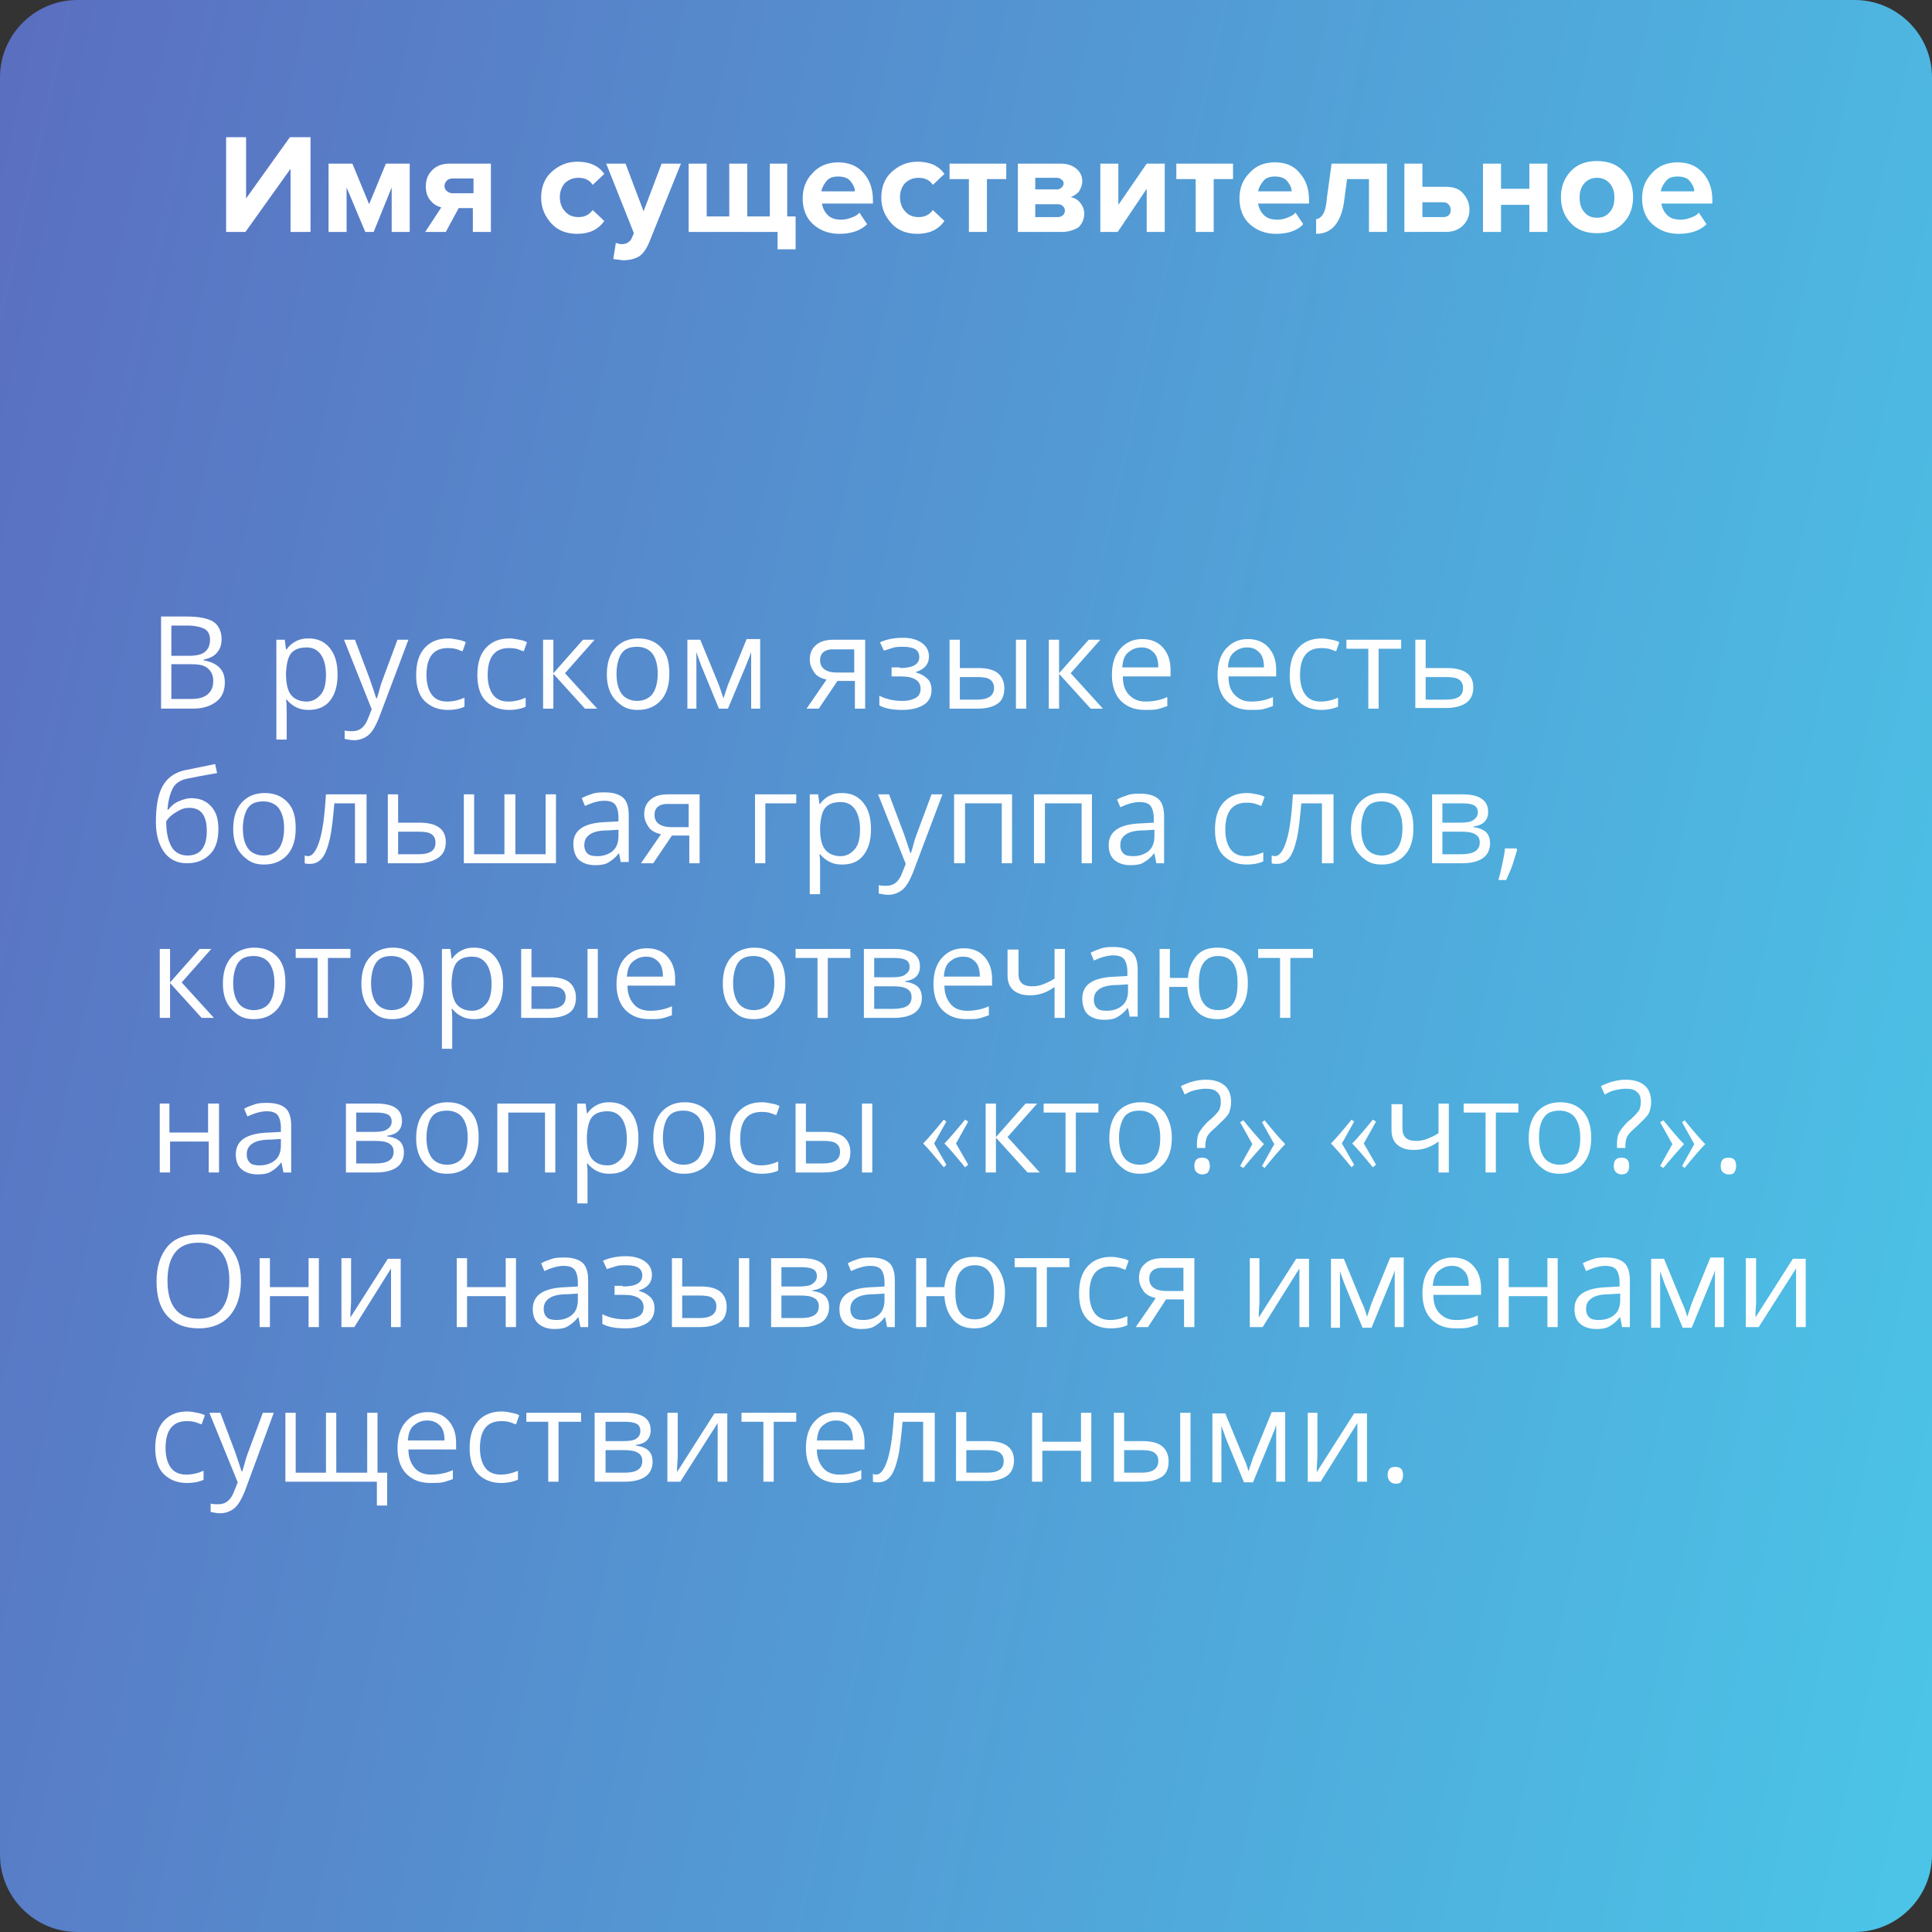 <?xml version="1.0" encoding="utf-8"?>
<!-- Generator: Adobe Illustrator 19.2.0, SVG Export Plug-In . SVG Version: 6.00 Build 0)  -->
<svg version="1.1" id="Слой_1" xmlns="http://www.w3.org/2000/svg" xmlns:xlink="http://www.w3.org/1999/xlink" x="0px" y="0px"
	 viewBox="0 0 299.9 299.9" style="enable-background:new 0 0 299.9 299.9;" xml:space="preserve">
<rect x="0" y="0" width="299.9" height="299.9" fill="#333333" stroke="none"/>
<style type="text/css">
	.st0{fill:url(#SVGID_1_);}
	.st1{enable-background:new    ;}
	.st2{fill:#FFFFFF;}
	.st3{fill:#FEFEFF;}
</style>
<title>ИмяСуществительное</title>
<linearGradient id="SVGID_1_" gradientUnits="userSpaceOnUse" x1="-24.551" y1="190.796" x2="317.249" y2="114.896" gradientTransform="matrix(1 0 0 -1 0 302)">
	<stop  offset="0" style="stop-color:#5B6EC0"/>
	<stop  offset="1" style="stop-color:#4BC4E7"/>
</linearGradient>
<path class="st0" d="M12,0h275.9c6.6,0,12,5.4,12,12v275.9c0,6.6-5.4,12-12,12H12c-6.6,0-12-5.4-12-12V12C0,5.4,5.4,0,12,0z"/>
<g class="st1">
	<path class="st2" d="M38.1,36h-3V21.3h3.1v9.5l6.8-9.5h3.2V36h-3.1v-9.8L38.1,36z"/>
	<path class="st2" d="M63.6,36h-2.8v-6.9L58,36h-1.3l-2.9-6.9V36h-2.8V25.4h3.7l2.6,6.3l2.6-6.3h3.7V36z"/>
	<path class="st2" d="M69.2,36H66l2.5-3.8c-0.7-0.2-1.2-0.5-1.7-1.1c-0.5-0.6-0.7-1.3-0.7-2.2c0-1,0.3-1.8,1-2.5
		c0.7-0.7,1.6-1,2.7-1h6.4V36h-2.8v-3.7h-2.2L69.2,36z M70.3,30h3.2v-2.3h-3.2c-0.4,0-0.7,0.1-0.9,0.3c-0.2,0.2-0.4,0.5-0.4,0.8
		c0,0.4,0.1,0.6,0.3,0.8C69.6,29.9,69.9,30,70.3,30z"/>
	<path class="st2" d="M89.6,36.3c-1.6,0-3-0.5-4-1.6s-1.6-2.4-1.6-4c0-1.6,0.5-3,1.6-4c1.1-1,2.4-1.6,4-1.6c1.9,0,3.3,0.6,4.2,1.9
		L92,28.7c-0.5-0.8-1.3-1.1-2.2-1.1c-0.9,0-1.5,0.3-2.1,0.8c-0.5,0.6-0.8,1.3-0.8,2.2s0.3,1.7,0.8,2.2c0.5,0.6,1.2,0.9,2.1,0.9
		c1,0,1.7-0.4,2.2-1.1l1.8,1.7C92.9,35.6,91.5,36.3,89.6,36.3z"/>
	<path class="st2" d="M95.2,40.2l0.4-2.5c0.3,0.1,0.6,0.2,0.9,0.2c0.7,0,1.2-0.3,1.5-0.8l0.4-0.9l-4.3-10.8h3l2.8,7.4l2.8-7.4h3
		l-5,12.4c-0.4,0.9-0.9,1.6-1.5,2c-0.7,0.4-1.5,0.6-2.5,0.6C96.1,40.3,95.6,40.3,95.2,40.2z"/>
	<path class="st2" d="M119.4,25.4h2.8v8.2h1.3v5.1h-2.8V36h-13.8V25.4h2.8v8.2h3.5v-8.2h2.8v8.2h3.5V25.4z"/>
	<path class="st2" d="M130.3,36.3c-1.6,0-3-0.5-4.1-1.5c-1.1-1-1.6-2.4-1.6-4c0-1.6,0.5-2.9,1.6-4c1-1.1,2.4-1.6,3.9-1.6
		c1.6,0,2.9,0.5,3.9,1.6c1,1.1,1.5,2.5,1.5,4.2v0.6h-7.9c0.1,0.7,0.4,1.3,0.9,1.8c0.5,0.5,1.2,0.7,2.1,0.7c0.5,0,1-0.1,1.5-0.3
		c0.6-0.2,1-0.4,1.3-0.8l1.2,1.8C133.6,35.8,132.1,36.3,130.3,36.3z M132.7,29.7c0-0.6-0.3-1.1-0.7-1.6c-0.4-0.5-1.1-0.7-1.9-0.7
		c-0.8,0-1.4,0.2-1.8,0.7s-0.7,1-0.8,1.6H132.7z"/>
	<path class="st2" d="M142.4,36.3c-1.6,0-3-0.5-4-1.6s-1.6-2.4-1.6-4c0-1.6,0.5-3,1.6-4c1.1-1,2.4-1.6,4-1.6c1.9,0,3.3,0.6,4.2,1.9
		l-1.8,1.7c-0.5-0.8-1.3-1.1-2.2-1.1c-0.9,0-1.5,0.3-2.1,0.8c-0.5,0.6-0.8,1.3-0.8,2.2s0.3,1.7,0.8,2.2c0.5,0.6,1.2,0.9,2.1,0.9
		c1,0,1.7-0.4,2.2-1.1l1.8,1.7C145.7,35.6,144.3,36.3,142.4,36.3z"/>
	<path class="st2" d="M153.2,36h-2.8v-8.2h-3v-2.4h8.8v2.4h-3V36z"/>
	<path class="st2" d="M164.9,36h-6.9V25.4h6.7c1,0,1.8,0.3,2.4,0.8s0.9,1.2,0.9,1.9c0,0.6-0.2,1.1-0.5,1.6c-0.3,0.4-0.8,0.7-1.3,0.9
		c0.6,0.1,1.1,0.4,1.5,0.9c0.4,0.5,0.6,1,0.6,1.7c0,0.8-0.3,1.5-0.9,2.1C166.7,35.7,165.9,36,164.9,36z M164.1,29.4
		c0.3,0,0.5-0.1,0.7-0.3c0.2-0.2,0.3-0.4,0.3-0.6c0-0.3-0.1-0.5-0.3-0.6c-0.2-0.2-0.4-0.3-0.7-0.3h-3.4v1.8H164.1z M164.2,33.7
		c0.3,0,0.6-0.1,0.8-0.3s0.3-0.4,0.3-0.7c0-0.3-0.1-0.5-0.3-0.7c-0.2-0.2-0.5-0.3-0.8-0.3h-3.5v2H164.2z"/>
	<path class="st2" d="M173.5,36h-2.7V25.4h2.8v6.4l4.4-6.4h2.8V36H178v-6.7L173.5,36z"/>
	<path class="st2" d="M188.4,36h-2.8v-8.2h-3v-2.4h8.8v2.4h-3V36z"/>
	<path class="st2" d="M198.1,36.3c-1.6,0-3-0.5-4.1-1.5c-1.1-1-1.6-2.4-1.6-4c0-1.6,0.5-2.9,1.6-4c1-1.1,2.3-1.6,3.9-1.6
		c1.6,0,2.9,0.5,3.8,1.6c1,1.1,1.5,2.5,1.5,4.2v0.6h-7.9c0.1,0.7,0.4,1.3,0.9,1.8c0.5,0.5,1.2,0.7,2.1,0.7c0.5,0,1-0.1,1.5-0.3
		c0.5-0.2,1-0.4,1.3-0.8l1.2,1.8C201.4,35.8,199.9,36.3,198.1,36.3z M200.5,29.7c0-0.6-0.3-1.1-0.7-1.6c-0.4-0.5-1.1-0.7-1.9-0.7
		c-0.8,0-1.4,0.2-1.8,0.7c-0.4,0.5-0.7,1-0.8,1.6H200.5z"/>
	<path class="st2" d="M204.3,36.3V34c0.4,0,0.8-0.3,1.1-0.8c0.3-0.5,0.5-1.4,0.6-2.7l0.7-5.1h8.6V36h-2.8v-8.2h-3.4l-0.4,3
		c-0.2,1.9-0.7,3.2-1.4,4.1C206.6,35.8,205.6,36.3,204.3,36.3z"/>
	<path class="st2" d="M218,25.4h2.8V29h3.6c1.2,0,2.1,0.3,2.7,1c0.6,0.7,1,1.5,1,2.5c0,1-0.3,1.8-1,2.5s-1.6,1-2.7,1H218V25.4z
		 M224,31.4h-3.2v2.3h3.2c0.4,0,0.7-0.1,0.9-0.3s0.3-0.5,0.3-0.8c0-0.3-0.1-0.6-0.3-0.8C224.7,31.5,224.4,31.4,224,31.4z"/>
	<path class="st2" d="M233,36h-2.8V25.4h2.8v3.9h4.4v-3.9h2.8V36h-2.8v-4.2H233V36z"/>
	<path class="st2" d="M252,34.6c-1,1.1-2.4,1.6-4.1,1.6c-1.7,0-3.1-0.5-4.1-1.6c-1-1.1-1.5-2.4-1.5-4s0.5-2.9,1.5-4
		c1-1.1,2.4-1.6,4.1-1.6c1.7,0,3.1,0.5,4.1,1.6c1,1.1,1.5,2.4,1.5,4S253,33.6,252,34.6z M245.9,32.9c0.5,0.6,1.1,0.9,2,0.9
		s1.5-0.3,2-0.9c0.5-0.6,0.7-1.3,0.7-2.2c0-0.9-0.2-1.6-0.7-2.2c-0.5-0.6-1.2-0.9-2-0.9s-1.5,0.3-2,0.9c-0.5,0.6-0.7,1.3-0.7,2.2
		C245.2,31.6,245.4,32.3,245.9,32.9z"/>
	<path class="st2" d="M260.6,36.3c-1.6,0-3-0.5-4.1-1.5c-1.1-1-1.6-2.4-1.6-4c0-1.6,0.5-2.9,1.6-4c1-1.1,2.4-1.6,3.9-1.6
		c1.6,0,2.9,0.5,3.9,1.6c1,1.1,1.5,2.5,1.5,4.2v0.6h-7.9c0.1,0.7,0.4,1.3,0.9,1.8c0.5,0.5,1.2,0.7,2.1,0.7c0.5,0,1-0.1,1.5-0.3
		c0.6-0.2,1-0.4,1.3-0.8l1.2,1.8C263.9,35.8,262.4,36.3,260.6,36.3z M263,29.7c0-0.6-0.3-1.1-0.7-1.6c-0.4-0.5-1.1-0.7-1.9-0.7
		c-0.8,0-1.4,0.2-1.8,0.7c-0.4,0.5-0.7,1-0.8,1.6H263z"/>
</g>
<g class="st1">
	<path class="st3" d="M25,95.7h4c1.9,0,3.3,0.3,4.1,0.8s1.3,1.5,1.3,2.7c0,0.8-0.2,1.5-0.7,2.1s-1.2,0.9-2.1,1.1v0.1
		c2.2,0.4,3.3,1.5,3.3,3.4c0,1.3-0.4,2.3-1.3,3s-2.1,1.1-3.6,1.1h-5V95.7z M26.6,101.8h2.7c1.2,0,2-0.2,2.5-0.6s0.8-1,0.8-1.9
		c0-0.8-0.3-1.4-0.9-1.7s-1.5-0.5-2.7-0.5h-2.4V101.8z M26.6,103.2v5.3h3c1.2,0,2-0.2,2.6-0.7s0.9-1.1,0.9-2.1c0-0.9-0.3-1.5-0.9-2
		s-1.5-0.6-2.7-0.6H26.6z"/>
	<path class="st3" d="M47.9,110.2c-0.7,0-1.3-0.1-1.9-0.4s-1.1-0.7-1.5-1.2h-0.1c0.1,0.6,0.1,1.2,0.1,1.8v4.4h-1.6V99.3h1.3l0.2,1.5
		h0.1c0.4-0.6,0.9-1,1.5-1.3s1.2-0.4,1.9-0.4c1.4,0,2.5,0.5,3.3,1.5s1.2,2.3,1.2,4.1c0,1.8-0.4,3.1-1.2,4.1S49.2,110.2,47.9,110.2z
		 M47.6,100.5c-1.1,0-1.9,0.3-2.4,0.9s-0.7,1.6-0.8,2.9v0.4c0,1.5,0.3,2.6,0.8,3.2s1.3,1,2.4,1c0.9,0,1.6-0.4,2.2-1.1
		s0.8-1.8,0.8-3.1c0-1.3-0.3-2.4-0.8-3.1S48.6,100.5,47.6,100.5z"/>
	<path class="st3" d="M53.4,99.3h1.7l2.3,6.1c0.5,1.4,0.8,2.4,1,3h0.1c0.1-0.3,0.3-0.9,0.5-1.7s1.2-3.3,2.7-7.4h1.7l-4.6,12.2
		c-0.5,1.2-1,2.1-1.6,2.6s-1.4,0.8-2.2,0.8c-0.5,0-1-0.1-1.5-0.2v-1.3c0.4,0.1,0.8,0.1,1.2,0.1c1.1,0,1.9-0.6,2.4-1.9l0.6-1.5
		L53.4,99.3z"/>
	<path class="st3" d="M69.5,110.2c-1.5,0-2.7-0.5-3.6-1.4s-1.3-2.3-1.3-4c0-1.8,0.4-3.2,1.3-4.2s2.1-1.5,3.7-1.5
		c0.5,0,1,0.1,1.5,0.2s0.9,0.2,1.2,0.4l-0.5,1.4c-0.4-0.1-0.7-0.3-1.2-0.4s-0.8-0.1-1.1-0.1c-2.2,0-3.3,1.4-3.3,4.2
		c0,1.3,0.3,2.3,0.8,3s1.3,1.1,2.4,1.1c0.9,0,1.8-0.2,2.7-0.6v1.4C71.5,110,70.6,110.2,69.5,110.2z"/>
	<path class="st3" d="M79,110.2c-1.5,0-2.7-0.5-3.6-1.4s-1.3-2.3-1.3-4c0-1.8,0.4-3.2,1.3-4.2s2.1-1.5,3.7-1.5c0.5,0,1,0.1,1.5,0.2
		s0.9,0.2,1.2,0.4l-0.5,1.4c-0.4-0.1-0.7-0.3-1.2-0.4s-0.8-0.1-1.1-0.1c-2.2,0-3.3,1.4-3.3,4.2c0,1.3,0.3,2.3,0.8,3s1.3,1.1,2.4,1.1
		c0.9,0,1.8-0.2,2.7-0.6v1.4C81,110,80.1,110.2,79,110.2z"/>
	<path class="st3" d="M90.5,99.3h1.8l-4.6,5.2l5,5.5h-1.9l-4.9-5.4v5.4h-1.6V99.3h1.6v5.2L90.5,99.3z"/>
	<path class="st3" d="M103.9,104.6c0,1.7-0.4,3.1-1.3,4.1s-2.1,1.5-3.6,1.5c-1,0-1.8-0.2-2.5-0.7s-1.3-1.1-1.7-1.9s-0.6-1.8-0.6-2.9
		c0-1.7,0.4-3.1,1.3-4.1s2.1-1.5,3.6-1.5c1.5,0,2.7,0.5,3.6,1.5S103.9,102.9,103.9,104.6z M95.7,104.6c0,1.4,0.3,2.4,0.8,3.1
		s1.4,1.1,2.4,1.1s1.9-0.4,2.4-1.1s0.8-1.8,0.8-3.1c0-1.4-0.3-2.4-0.8-3.1s-1.4-1.1-2.4-1.1c-1.1,0-1.9,0.3-2.4,1
		S95.7,103.3,95.7,104.6z"/>
	<path class="st3" d="M112.3,108.4l0.3-0.9l0.4-1.2l2.9-7.1h2.1V110h-1.4v-8.8l-0.2,0.6l-0.6,1.5L113,110h-1.4l-2.8-6.8
		c-0.3-0.9-0.6-1.6-0.7-2v8.8h-1.4V99.3h2l2.8,6.8C111.8,106.8,112,107.6,112.3,108.4z"/>
	<path class="st3" d="M127.1,110h-1.9l3.1-4.5c-0.8-0.2-1.5-0.5-1.9-1.1s-0.7-1.2-0.7-2c0-1,0.3-1.7,1-2.3s1.6-0.8,2.8-0.8h4.8V110
		h-1.6v-4.3h-2.7L127.1,110z M127.3,102.5c0,1.2,0.9,1.9,2.7,1.9h2.6v-3.6h-2.9C128.1,100.7,127.3,101.3,127.3,102.5z"/>
	<path class="st3" d="M139.7,103.7c2,0,3-0.6,3-1.7c0-1.1-0.8-1.6-2.5-1.6c-0.5,0-1,0-1.4,0.1s-0.9,0.3-1.6,0.5l-0.6-1.3
		c1.1-0.5,2.3-0.7,3.6-0.7c1.2,0,2.2,0.3,2.9,0.8s1.1,1.2,1.1,2.1c0,1.2-0.7,2-2,2.4v0.1c0.8,0.2,1.4,0.6,1.8,1s0.6,1,0.6,1.7
		c0,1-0.4,1.8-1.2,2.3s-1.9,0.8-3.3,0.8c-1.5,0-2.7-0.2-3.6-0.7V108c1.2,0.6,2.4,0.8,3.6,0.8c0.9,0,1.6-0.2,2.1-0.5s0.7-0.8,0.7-1.4
		c0-1.2-1-1.9-3-1.9h-1.5v-1.4H139.7z"/>
	<path class="st3" d="M149,103.7h2.9c1.4,0,2.4,0.3,3,0.8s1,1.3,1,2.3c0,1.1-0.3,1.9-1,2.4s-1.7,0.8-3.1,0.8h-4.4V99.3h1.6V103.7z
		 M149,105.1v3.5h2.7c1.7,0,2.6-0.6,2.6-1.8c0-0.6-0.2-1-0.6-1.3s-1.1-0.4-2-0.4H149z M159.3,110h-1.6V99.3h1.6V110z"/>
	<path class="st3" d="M169,99.3h1.8l-4.6,5.2l5,5.5h-1.9l-4.9-5.4v5.4h-1.6V99.3h1.6v5.2L169,99.3z"/>
	<path class="st3" d="M177.7,110.2c-1.6,0-2.8-0.5-3.7-1.4s-1.4-2.3-1.4-4c0-1.7,0.4-3.1,1.3-4.1s2-1.5,3.4-1.5
		c1.3,0,2.4,0.4,3.2,1.3s1.2,2,1.2,3.5v1h-7.4c0,1.3,0.3,2.2,1,2.9s1.5,1,2.5,1c1.2,0,2.3-0.2,3.4-0.7v1.4c-0.6,0.2-1.1,0.4-1.6,0.5
		S178.4,110.2,177.7,110.2z M177.2,100.5c-0.9,0-1.5,0.3-2.1,0.8s-0.8,1.3-0.9,2.3h5.6c0-1-0.2-1.8-0.7-2.3S178.1,100.5,177.2,100.5
		z"/>
	<path class="st3" d="M194.1,110.2c-1.6,0-2.8-0.5-3.7-1.4s-1.4-2.3-1.4-4c0-1.7,0.4-3.1,1.3-4.1s2-1.5,3.4-1.5
		c1.3,0,2.4,0.4,3.2,1.3s1.2,2,1.2,3.5v1h-7.4c0,1.3,0.3,2.2,1,2.9s1.5,1,2.5,1c1.2,0,2.3-0.2,3.4-0.7v1.4c-0.6,0.2-1.1,0.4-1.6,0.5
		S194.8,110.2,194.1,110.2z M193.6,100.5c-0.9,0-1.5,0.3-2.1,0.8s-0.8,1.3-0.9,2.3h5.6c0-1-0.2-1.8-0.7-2.3S194.5,100.5,193.6,100.5
		z"/>
	<path class="st3" d="M205.1,110.2c-1.5,0-2.7-0.5-3.6-1.4s-1.3-2.3-1.3-4c0-1.8,0.4-3.2,1.3-4.2s2.1-1.5,3.7-1.5
		c0.5,0,1,0.1,1.5,0.2s0.9,0.2,1.2,0.4l-0.5,1.4c-0.4-0.1-0.7-0.3-1.2-0.4s-0.8-0.1-1.1-0.1c-2.2,0-3.3,1.4-3.3,4.2
		c0,1.3,0.3,2.3,0.8,3s1.3,1.1,2.4,1.1c0.9,0,1.8-0.2,2.7-0.6v1.4C207,110,206.1,110.2,205.1,110.2z"/>
	<path class="st3" d="M217.5,100.7H214v9.3h-1.6v-9.3H209v-1.4h8.5V100.7z"/>
	<path class="st3" d="M221.3,103.7h3.3c2.7,0,4.1,1,4.1,3c0,1.1-0.4,1.9-1.1,2.4s-1.8,0.8-3.1,0.8h-4.8V99.3h1.6V103.7z
		 M221.3,105.1v3.5h3.1c0.9,0,1.5-0.1,2-0.4s0.7-0.8,0.7-1.4c0-0.6-0.2-1-0.6-1.3s-1.1-0.4-2.1-0.4H221.3z"/>
</g>
<g class="st1">
	<path class="st3" d="M24.2,127.6c0-2.3,0.3-4.2,1-5.5s1.8-2.1,3.3-2.5c1.9-0.4,3.5-0.7,4.9-1l0.3,1.4c-2.3,0.4-3.9,0.7-4.8,0.9
		c-0.9,0.2-1.7,0.7-2.1,1.5s-0.7,1.9-0.8,3.3h0.1c0.4-0.5,0.9-1,1.6-1.3s1.3-0.5,2-0.5c1.3,0,2.3,0.4,3.1,1.3s1.1,2,1.1,3.5
		c0,1.7-0.4,3-1.3,3.9s-2,1.4-3.6,1.4c-1.5,0-2.7-0.6-3.5-1.7S24.2,129.7,24.2,127.6z M29.1,132.8c2,0,3-1.3,3-3.8
		c0-2.4-0.9-3.6-2.7-3.6c-0.5,0-1,0.1-1.4,0.3s-0.9,0.5-1.3,0.8s-0.7,0.7-0.9,1c0,1.7,0.3,3,0.8,3.9S28,132.8,29.1,132.8z"/>
	<path class="st3" d="M45.9,128.6c0,1.7-0.4,3.1-1.3,4.1s-2.1,1.5-3.6,1.5c-1,0-1.8-0.2-2.5-0.7s-1.3-1.1-1.7-1.9s-0.6-1.8-0.6-2.9
		c0-1.7,0.4-3.1,1.3-4.1s2.1-1.5,3.6-1.5c1.5,0,2.7,0.5,3.6,1.5S45.9,126.9,45.9,128.6z M37.7,128.6c0,1.4,0.3,2.4,0.8,3.1
		s1.4,1.1,2.4,1.1s1.9-0.4,2.4-1.1s0.8-1.8,0.8-3.1c0-1.4-0.3-2.4-0.8-3.1s-1.4-1.1-2.4-1.1c-1.1,0-1.9,0.3-2.4,1
		S37.7,127.3,37.7,128.6z"/>
	<path class="st3" d="M56.7,134h-1.6v-9.3h-3.2c-0.2,2.3-0.4,4.2-0.7,5.5s-0.7,2.4-1.2,3s-1.1,0.9-1.9,0.9c-0.4,0-0.6,0-0.8-0.1
		v-1.2c0.1,0,0.3,0.1,0.5,0.1c0.7,0,1.3-0.8,1.8-2.4s0.8-4,1-7.2h6.3V134z"/>
	<path class="st3" d="M61.8,127.7h3.3c2.7,0,4.1,1,4.1,3c0,1.1-0.4,1.9-1.1,2.4S66.3,134,65,134h-4.8v-10.7h1.6V127.7z M61.8,129.1
		v3.5h3.1c0.9,0,1.5-0.1,2-0.4s0.7-0.8,0.7-1.4c0-0.6-0.2-1-0.6-1.3s-1.1-0.4-2.1-0.4H61.8z"/>
	<path class="st3" d="M80,132.6h4.7v-9.3h1.6V134H72v-10.7h1.6v9.3h4.7v-9.3H80V132.6z"/>
	<path class="st3" d="M96.4,134l-0.3-1.5H96c-0.5,0.7-1.1,1.1-1.6,1.4s-1.2,0.4-2,0.4c-1.1,0-1.9-0.3-2.5-0.8S89,132,89,131
		c0-2.2,1.7-3.3,5.2-3.4l1.8-0.1v-0.7c0-0.8-0.2-1.5-0.5-1.9s-0.9-0.6-1.7-0.6c-0.9,0-1.9,0.3-3,0.8l-0.5-1.2
		c0.5-0.3,1.1-0.5,1.7-0.7s1.3-0.2,1.9-0.2c1.3,0,2.2,0.3,2.8,0.8s0.9,1.5,0.9,2.7v7.3H96.4z M92.7,132.9c1,0,1.8-0.3,2.4-0.8
		s0.9-1.3,0.9-2.3v-1l-1.6,0.1c-1.3,0-2.2,0.2-2.8,0.6s-0.9,0.9-0.9,1.7c0,0.6,0.2,1,0.5,1.3S92.1,132.9,92.7,132.9z"/>
	<path class="st3" d="M101.4,134h-1.9l3.1-4.5c-0.8-0.2-1.5-0.5-1.9-1.1s-0.7-1.2-0.7-2c0-1,0.3-1.7,1-2.3s1.6-0.8,2.8-0.8h4.8V134
		h-1.6v-4.3h-2.7L101.4,134z M101.6,126.5c0,1.2,0.9,1.9,2.7,1.9h2.6v-3.6H104C102.4,124.7,101.6,125.3,101.6,126.5z"/>
	<path class="st3" d="M123.6,124.7h-4.8v9.3h-1.6v-10.7h6.4V124.7z"/>
	<path class="st3" d="M130.7,134.2c-0.7,0-1.3-0.1-1.9-0.4s-1.1-0.7-1.5-1.2h-0.1c0.1,0.6,0.1,1.2,0.1,1.8v4.4h-1.6v-15.5h1.3
		l0.2,1.5h0.1c0.4-0.6,0.9-1,1.5-1.3s1.2-0.4,1.9-0.4c1.4,0,2.5,0.5,3.3,1.5s1.2,2.3,1.2,4.1c0,1.8-0.4,3.1-1.2,4.1
		S132.1,134.2,130.7,134.2z M130.5,124.5c-1.1,0-1.9,0.3-2.4,0.9s-0.7,1.6-0.8,2.9v0.4c0,1.5,0.3,2.6,0.8,3.2s1.3,1,2.4,1
		c0.9,0,1.6-0.4,2.2-1.1s0.8-1.8,0.8-3.1c0-1.3-0.3-2.4-0.8-3.1S131.5,124.5,130.5,124.5z"/>
	<path class="st3" d="M136.3,123.3h1.7l2.3,6.1c0.5,1.4,0.8,2.4,1,3h0.1c0.1-0.3,0.3-0.9,0.5-1.7s1.2-3.3,2.7-7.4h1.7l-4.6,12.2
		c-0.5,1.2-1,2.1-1.6,2.6s-1.4,0.8-2.2,0.8c-0.5,0-1-0.1-1.5-0.2v-1.3c0.4,0.1,0.8,0.1,1.2,0.1c1.1,0,1.9-0.6,2.4-1.9l0.6-1.5
		L136.3,123.3z"/>
	<path class="st3" d="M149.7,134h-1.6v-10.7h9V134h-1.6v-9.3h-5.7V134z"/>
	<path class="st3" d="M162.1,134h-1.6v-10.7h9V134h-1.6v-9.3h-5.7V134z"/>
	<path class="st3" d="M179.5,134l-0.3-1.5h-0.1c-0.5,0.7-1.1,1.1-1.6,1.4s-1.2,0.4-2,0.4c-1.1,0-1.9-0.3-2.5-0.8s-0.9-1.3-0.9-2.3
		c0-2.2,1.7-3.3,5.2-3.4l1.8-0.1v-0.7c0-0.8-0.2-1.5-0.5-1.9s-0.9-0.6-1.7-0.6c-0.9,0-1.9,0.3-3,0.8l-0.5-1.2
		c0.5-0.3,1.1-0.5,1.7-0.7s1.3-0.2,1.9-0.2c1.3,0,2.2,0.3,2.8,0.8s0.9,1.5,0.9,2.7v7.3H179.5z M175.9,132.9c1,0,1.8-0.3,2.4-0.8
		s0.9-1.3,0.9-2.3v-1l-1.6,0.1c-1.3,0-2.2,0.2-2.8,0.6s-0.9,0.9-0.9,1.7c0,0.6,0.2,1,0.5,1.3S175.2,132.9,175.9,132.9z"/>
	<path class="st3" d="M193.5,134.2c-1.5,0-2.7-0.5-3.6-1.4s-1.3-2.3-1.3-4c0-1.8,0.4-3.2,1.3-4.2s2.1-1.5,3.7-1.5
		c0.5,0,1,0.1,1.5,0.2s0.9,0.2,1.2,0.4l-0.5,1.4c-0.4-0.1-0.7-0.3-1.2-0.4s-0.8-0.1-1.1-0.1c-2.2,0-3.3,1.4-3.3,4.2
		c0,1.3,0.3,2.3,0.8,3s1.3,1.1,2.4,1.1c0.9,0,1.8-0.2,2.7-0.6v1.4C195.5,134,194.6,134.2,193.5,134.2z"/>
	<path class="st3" d="M206.8,134h-1.6v-9.3h-3.2c-0.2,2.3-0.4,4.2-0.7,5.5s-0.7,2.4-1.2,3s-1.1,0.9-1.9,0.9c-0.4,0-0.6,0-0.8-0.1
		v-1.2c0.1,0,0.3,0.1,0.5,0.1c0.7,0,1.3-0.8,1.8-2.4s0.8-4,1-7.2h6.3V134z"/>
	<path class="st3" d="M219.4,128.6c0,1.7-0.4,3.1-1.3,4.1s-2.1,1.5-3.6,1.5c-1,0-1.8-0.2-2.5-0.7s-1.3-1.1-1.7-1.9s-0.6-1.8-0.6-2.9
		c0-1.7,0.4-3.1,1.3-4.1s2.1-1.5,3.6-1.5c1.5,0,2.7,0.5,3.6,1.5S219.4,126.9,219.4,128.6z M211.3,128.6c0,1.4,0.3,2.4,0.8,3.1
		s1.4,1.1,2.4,1.1s1.9-0.4,2.4-1.1s0.8-1.8,0.8-3.1c0-1.4-0.3-2.4-0.8-3.1s-1.4-1.1-2.4-1.1c-1.1,0-1.9,0.3-2.4,1
		S211.3,127.3,211.3,128.6z"/>
	<path class="st3" d="M231,126c0,0.7-0.2,1.2-0.6,1.6s-1,0.6-1.7,0.7v0.1c0.9,0.1,1.6,0.4,2,0.8s0.6,1,0.6,1.7c0,1-0.4,1.8-1.1,2.3
		s-1.8,0.8-3.2,0.8h-4.7v-10.7h4.7C229.6,123.3,231,124.2,231,126z M229.4,126.1c0-0.5-0.2-0.9-0.6-1.1s-1-0.3-1.8-0.3h-3.1v3h2.7
		c1,0,1.7-0.1,2.1-0.4S229.4,126.7,229.4,126.1z M229.7,130.8c0-0.6-0.2-1-0.7-1.3s-1.2-0.4-2.2-0.4h-2.9v3.5h3
		C228.7,132.6,229.7,132,229.7,130.8z"/>
	<path class="st3" d="M235.4,131.7l0.1,0.2c-0.2,0.7-0.4,1.4-0.7,2.3s-0.7,1.7-1,2.4h-1.2c0.2-0.7,0.4-1.5,0.6-2.5s0.4-1.8,0.4-2.4
		H235.4z"/>
</g>
<g class="st1">
	<path class="st3" d="M31,147.3h1.8l-4.6,5.2l5,5.5h-1.9l-4.9-5.4v5.4h-1.6v-10.7h1.6v5.2L31,147.3z"/>
	<path class="st3" d="M44.3,152.6c0,1.7-0.4,3.1-1.3,4.1s-2.1,1.5-3.6,1.5c-1,0-1.8-0.2-2.5-0.7s-1.3-1.1-1.7-1.9s-0.6-1.8-0.6-2.9
		c0-1.7,0.4-3.1,1.3-4.1s2.1-1.5,3.6-1.5c1.5,0,2.7,0.5,3.6,1.5S44.3,150.9,44.3,152.6z M36.2,152.6c0,1.4,0.3,2.4,0.8,3.1
		s1.4,1.1,2.4,1.1s1.9-0.4,2.4-1.1s0.8-1.8,0.8-3.1c0-1.4-0.3-2.4-0.8-3.1s-1.4-1.1-2.4-1.1c-1.1,0-1.9,0.3-2.4,1
		S36.2,151.3,36.2,152.6z"/>
	<path class="st3" d="M54.4,148.7h-3.5v9.3h-1.6v-9.3h-3.4v-1.4h8.5V148.7z"/>
	<path class="st3" d="M65.8,152.6c0,1.7-0.4,3.1-1.3,4.1s-2.1,1.5-3.6,1.5c-1,0-1.8-0.2-2.5-0.7s-1.3-1.1-1.7-1.9s-0.6-1.8-0.6-2.9
		c0-1.7,0.4-3.1,1.3-4.1s2.1-1.5,3.6-1.5c1.5,0,2.7,0.5,3.6,1.5S65.8,150.9,65.8,152.6z M57.6,152.6c0,1.4,0.3,2.4,0.8,3.1
		s1.4,1.1,2.4,1.1s1.9-0.4,2.4-1.1s0.8-1.8,0.8-3.1c0-1.4-0.3-2.4-0.8-3.1s-1.4-1.1-2.4-1.1c-1.1,0-1.9,0.3-2.4,1
		S57.6,151.3,57.6,152.6z"/>
	<path class="st3" d="M73.6,158.2c-0.7,0-1.3-0.1-1.9-0.4s-1.1-0.7-1.5-1.2h-0.1c0.1,0.6,0.1,1.2,0.1,1.8v4.4h-1.6v-15.5h1.3
		l0.2,1.5h0.1c0.4-0.6,0.9-1,1.5-1.3s1.2-0.4,1.9-0.4c1.4,0,2.5,0.5,3.3,1.5s1.2,2.3,1.2,4.1c0,1.8-0.4,3.1-1.2,4.1
		S75,158.2,73.6,158.2z M73.3,148.5c-1.1,0-1.9,0.3-2.4,0.9s-0.7,1.6-0.8,2.9v0.4c0,1.5,0.3,2.6,0.8,3.2s1.3,1,2.4,1
		c0.9,0,1.6-0.4,2.2-1.1s0.8-1.8,0.8-3.1c0-1.3-0.3-2.4-0.8-3.1S74.3,148.5,73.3,148.5z"/>
	<path class="st3" d="M82.5,151.7h2.9c1.4,0,2.4,0.3,3,0.8s1,1.3,1,2.3c0,1.1-0.3,1.9-1,2.4s-1.7,0.8-3.1,0.8h-4.4v-10.7h1.6V151.7z
		 M82.5,153.1v3.5h2.7c1.7,0,2.6-0.6,2.6-1.8c0-0.6-0.2-1-0.6-1.3s-1.1-0.4-2-0.4H82.5z M92.8,158h-1.6v-10.7h1.6V158z"/>
	<path class="st3" d="M100.8,158.2c-1.6,0-2.8-0.5-3.7-1.4s-1.4-2.3-1.4-4c0-1.7,0.4-3.1,1.3-4.1s2-1.5,3.4-1.5
		c1.3,0,2.4,0.4,3.2,1.3s1.2,2,1.2,3.5v1h-7.4c0,1.3,0.4,2.2,1,2.9s1.5,1,2.5,1c1.2,0,2.3-0.2,3.4-0.7v1.4c-0.6,0.2-1.1,0.4-1.6,0.5
		S101.5,158.2,100.8,158.2z M100.3,148.5c-0.9,0-1.5,0.3-2.1,0.8s-0.8,1.3-0.9,2.3h5.6c0-1-0.2-1.8-0.7-2.3S101.2,148.5,100.3,148.5
		z"/>
	<path class="st3" d="M121.9,152.6c0,1.7-0.4,3.1-1.3,4.1s-2.1,1.5-3.6,1.5c-1,0-1.8-0.2-2.5-0.7s-1.3-1.1-1.7-1.9s-0.6-1.8-0.6-2.9
		c0-1.7,0.4-3.1,1.3-4.1s2.1-1.5,3.6-1.5c1.5,0,2.7,0.5,3.6,1.5S121.9,150.9,121.9,152.6z M113.8,152.6c0,1.4,0.3,2.4,0.8,3.1
		s1.4,1.1,2.4,1.1s1.9-0.4,2.4-1.1s0.8-1.8,0.8-3.1c0-1.4-0.3-2.4-0.8-3.1s-1.4-1.1-2.4-1.1c-1.1,0-1.9,0.3-2.4,1
		S113.8,151.3,113.8,152.6z"/>
	<path class="st3" d="M132,148.7h-3.5v9.3h-1.6v-9.3h-3.4v-1.4h8.5V148.7z"/>
	<path class="st3" d="M142.8,150c0,0.7-0.2,1.2-0.6,1.6s-1,0.6-1.7,0.7v0.1c0.9,0.1,1.6,0.4,2,0.8s0.6,1,0.6,1.7
		c0,1-0.4,1.8-1.1,2.3s-1.8,0.8-3.2,0.8h-4.7v-10.7h4.7C141.4,147.3,142.8,148.2,142.8,150z M141.2,150.1c0-0.5-0.2-0.9-0.6-1.1
		s-1-0.3-1.8-0.3h-3.1v3h2.7c1,0,1.7-0.1,2.1-0.4S141.2,150.7,141.2,150.1z M141.5,154.8c0-0.6-0.2-1-0.7-1.3s-1.2-0.4-2.2-0.4h-2.9
		v3.5h3C140.6,156.6,141.5,156,141.5,154.8z"/>
	<path class="st3" d="M150,158.2c-1.6,0-2.8-0.5-3.7-1.4s-1.4-2.3-1.4-4c0-1.7,0.4-3.1,1.3-4.1s2-1.5,3.4-1.5c1.3,0,2.4,0.4,3.2,1.3
		s1.2,2,1.2,3.5v1h-7.4c0,1.3,0.4,2.2,1,2.9s1.5,1,2.5,1c1.2,0,2.3-0.2,3.4-0.7v1.4c-0.6,0.2-1.1,0.4-1.6,0.5S150.7,158.2,150,158.2
		z M149.5,148.5c-0.9,0-1.5,0.3-2.1,0.8s-0.8,1.3-0.9,2.3h5.6c0-1-0.2-1.8-0.7-2.3S150.4,148.5,149.5,148.5z"/>
	<path class="st3" d="M158.1,147.3v3.9c0,1.3,0.7,1.9,2.1,1.9c0.6,0,1.2-0.1,1.7-0.3s1.2-0.5,1.8-0.9v-4.6h1.6V158h-1.6v-4.8
		c-0.7,0.5-1.3,0.8-1.9,1s-1.2,0.3-2,0.3c-1.1,0-1.9-0.3-2.5-0.8s-0.9-1.3-0.9-2.3v-4H158.1z"/>
	<path class="st3" d="M175.4,158l-0.3-1.5H175c-0.5,0.7-1.1,1.1-1.6,1.4s-1.2,0.4-2,0.4c-1.1,0-1.9-0.3-2.5-0.8S168,156,168,155
		c0-2.2,1.7-3.3,5.2-3.4l1.8-0.1v-0.7c0-0.8-0.2-1.5-0.5-1.9s-0.9-0.6-1.7-0.6c-0.9,0-1.9,0.3-3,0.8l-0.5-1.2
		c0.5-0.3,1.1-0.5,1.7-0.7s1.3-0.2,1.9-0.2c1.3,0,2.2,0.3,2.8,0.8s0.9,1.5,0.9,2.7v7.3H175.4z M171.8,156.9c1,0,1.8-0.3,2.4-0.8
		s0.9-1.3,0.9-2.3v-1l-1.6,0.1c-1.3,0-2.2,0.2-2.8,0.6s-0.9,0.9-0.9,1.7c0,0.6,0.2,1,0.5,1.3S171.1,156.9,171.8,156.9z"/>
	<path class="st3" d="M193.7,152.6c0,1.8-0.4,3.1-1.3,4.1s-2,1.5-3.4,1.5c-1.4,0-2.5-0.4-3.3-1.3s-1.3-2.1-1.4-3.7h-2.8v4.8H180
		v-10.7h1.6v4.5h2.8c0.1-1.5,0.6-2.6,1.4-3.5s1.9-1.2,3.3-1.2c1.4,0,2.6,0.5,3.4,1.5S193.7,150.9,193.7,152.6z M186.1,152.6
		c0,1.4,0.2,2.4,0.7,3.1s1.2,1.1,2.3,1.1c1,0,1.8-0.3,2.3-1s0.7-1.7,0.7-3.2c0-1.4-0.2-2.4-0.7-3.1s-1.2-1.1-2.3-1.1
		s-1.8,0.4-2.3,1.1S186.1,151.3,186.1,152.6z"/>
	<path class="st3" d="M203.8,148.7h-3.5v9.3h-1.6v-9.3h-3.4v-1.4h8.5V148.7z"/>
</g>
<g class="st1">
	<path class="st3" d="M26.3,171.3v4.5h6v-4.5H34V182h-1.6v-4.8h-6v4.8h-1.6v-10.7H26.3z"/>
	<path class="st3" d="M44,182l-0.3-1.5h-0.1c-0.5,0.7-1.1,1.1-1.6,1.4s-1.2,0.4-2,0.4c-1.1,0-1.9-0.3-2.5-0.8s-0.9-1.3-0.9-2.3
		c0-2.2,1.7-3.3,5.2-3.4l1.8-0.1v-0.7c0-0.8-0.2-1.5-0.5-1.9s-0.9-0.6-1.7-0.6c-0.9,0-1.9,0.3-3,0.8l-0.5-1.2
		c0.5-0.3,1.1-0.5,1.7-0.7s1.3-0.2,1.9-0.2c1.3,0,2.2,0.3,2.8,0.8s0.9,1.5,0.9,2.7v7.3H44z M40.3,180.9c1,0,1.8-0.3,2.4-0.8
		s0.9-1.3,0.9-2.3v-1l-1.6,0.1c-1.3,0-2.2,0.2-2.8,0.6s-0.9,0.9-0.9,1.7c0,0.6,0.2,1,0.5,1.3S39.7,180.9,40.3,180.9z"/>
	<path class="st3" d="M62.4,174c0,0.7-0.2,1.2-0.6,1.6s-1,0.6-1.7,0.7v0.1c0.9,0.1,1.6,0.4,2,0.8s0.6,1,0.6,1.7c0,1-0.4,1.8-1.1,2.3
		s-1.8,0.8-3.2,0.8h-4.7v-10.7h4.7C61.1,171.3,62.4,172.2,62.4,174z M60.8,174.1c0-0.5-0.2-0.9-0.6-1.1s-1-0.3-1.8-0.3h-3.1v3h2.7
		c1,0,1.7-0.1,2.1-0.4S60.8,174.7,60.8,174.1z M61.1,178.8c0-0.6-0.2-1-0.7-1.3s-1.2-0.4-2.2-0.4h-2.9v3.5h3
		C60.2,180.6,61.1,180,61.1,178.8z"/>
	<path class="st3" d="M74.3,176.6c0,1.7-0.4,3.1-1.3,4.1s-2.1,1.5-3.6,1.5c-1,0-1.8-0.2-2.5-0.7s-1.3-1.1-1.7-1.9s-0.6-1.8-0.6-2.9
		c0-1.7,0.4-3.1,1.3-4.1s2.1-1.5,3.6-1.5c1.5,0,2.7,0.5,3.6,1.5S74.3,174.9,74.3,176.6z M66.2,176.6c0,1.4,0.3,2.4,0.8,3.1
		s1.4,1.1,2.4,1.1s1.9-0.4,2.4-1.1s0.8-1.8,0.8-3.1c0-1.4-0.3-2.4-0.8-3.1s-1.4-1.1-2.4-1.1c-1.1,0-1.9,0.3-2.4,1
		S66.2,175.3,66.2,176.6z"/>
	<path class="st3" d="M78.8,182h-1.6v-10.7h9V182h-1.6v-9.3h-5.7V182z"/>
	<path class="st3" d="M94.6,182.2c-0.7,0-1.3-0.1-1.9-0.4s-1.1-0.7-1.5-1.2h-0.1c0.1,0.6,0.1,1.2,0.1,1.8v4.4h-1.6v-15.5h1.3
		l0.2,1.5h0.1c0.4-0.6,0.9-1,1.5-1.3s1.2-0.4,1.9-0.4c1.4,0,2.5,0.5,3.3,1.5s1.2,2.3,1.2,4.1c0,1.8-0.4,3.1-1.2,4.1
		S96,182.2,94.6,182.2z M94.3,172.5c-1.1,0-1.9,0.3-2.4,0.9s-0.7,1.6-0.8,2.9v0.4c0,1.5,0.3,2.6,0.8,3.2s1.3,1,2.4,1
		c0.9,0,1.6-0.4,2.2-1.1s0.8-1.8,0.8-3.1c0-1.3-0.3-2.4-0.8-3.1S95.3,172.5,94.3,172.5z"/>
	<path class="st3" d="M111.1,176.6c0,1.7-0.4,3.1-1.3,4.1s-2.1,1.5-3.6,1.5c-1,0-1.8-0.2-2.5-0.7s-1.3-1.1-1.7-1.9s-0.6-1.8-0.6-2.9
		c0-1.7,0.4-3.1,1.3-4.1s2.1-1.5,3.6-1.5c1.5,0,2.7,0.5,3.6,1.5S111.1,174.9,111.1,176.6z M102.9,176.6c0,1.4,0.3,2.4,0.8,3.1
		s1.4,1.1,2.4,1.1s1.9-0.4,2.4-1.1s0.8-1.8,0.8-3.1c0-1.4-0.3-2.4-0.8-3.1s-1.4-1.1-2.4-1.1c-1.1,0-1.9,0.3-2.4,1
		S102.9,175.3,102.9,176.6z"/>
	<path class="st3" d="M118.2,182.2c-1.5,0-2.7-0.5-3.6-1.4s-1.3-2.3-1.3-4c0-1.8,0.4-3.2,1.3-4.2s2.1-1.5,3.7-1.5
		c0.5,0,1,0.1,1.5,0.2s0.9,0.2,1.2,0.4l-0.5,1.4c-0.4-0.1-0.7-0.3-1.2-0.4s-0.8-0.1-1.1-0.1c-2.2,0-3.3,1.4-3.3,4.2
		c0,1.3,0.3,2.3,0.8,3s1.3,1.1,2.4,1.1c0.9,0,1.8-0.2,2.7-0.6v1.4C120.2,182,119.3,182.2,118.2,182.2z"/>
	<path class="st3" d="M125.1,175.7h2.9c1.4,0,2.4,0.3,3,0.8s1,1.3,1,2.3c0,1.1-0.3,1.9-1,2.4s-1.7,0.8-3.1,0.8h-4.4v-10.7h1.6V175.7
		z M125.1,177.1v3.5h2.7c1.7,0,2.6-0.6,2.6-1.8c0-0.6-0.2-1-0.6-1.3s-1.1-0.4-2-0.4H125.1z M135.4,182h-1.6v-10.7h1.6V182z"/>
</g>
<g class="st1">
	<path class="st3" d="M146.5,181.2c-1.3-1.6-2.5-3-3.2-3.7c0.7-0.7,1.9-2.1,3.2-3.7l0.4,0.3l-1.9,3.4l1.9,3.3L146.5,181.2z
		 M149.8,181.2c-1.3-1.6-2.5-3-3.2-3.7c0.7-0.7,1.9-2.1,3.2-3.7l0.5,0.3l-1.9,3.4l1.9,3.3L149.8,181.2z"/>
</g>
<g class="st1">
	<path class="st3" d="M159.2,171.3h1.8l-4.6,5.2l5,5.5h-1.9l-4.9-5.4v5.4h-1.6v-10.7h1.6v5.2L159.2,171.3z"/>
	<path class="st3" d="M170.5,172.7H167v9.3h-1.6v-9.3H162v-1.4h8.5V172.7z"/>
	<path class="st3" d="M181.9,176.6c0,1.7-0.4,3.1-1.3,4.1s-2.1,1.5-3.6,1.5c-1,0-1.8-0.2-2.5-0.7s-1.3-1.1-1.7-1.9
		c-0.4-0.8-0.6-1.8-0.6-2.9c0-1.7,0.4-3.1,1.3-4.1c0.9-1,2.1-1.5,3.6-1.5c1.5,0,2.7,0.5,3.6,1.5
		C181.4,173.6,181.9,174.9,181.9,176.6z M173.7,176.6c0,1.4,0.3,2.4,0.8,3.1s1.4,1.1,2.4,1.1c1.1,0,1.9-0.4,2.4-1.1
		c0.6-0.7,0.8-1.8,0.8-3.1c0-1.4-0.3-2.4-0.8-3.1c-0.5-0.7-1.4-1.1-2.4-1.1c-1.1,0-1.9,0.3-2.4,1C174,174.2,173.7,175.3,173.7,176.6
		z"/>
	<path class="st3" d="M185.8,178.1v-0.5c0-0.8,0.1-1.4,0.4-1.9s0.7-1,1.3-1.6c0.9-0.7,1.4-1.3,1.7-1.7c0.2-0.4,0.3-0.8,0.3-1.4
		c0-0.7-0.2-1.2-0.6-1.5c-0.4-0.4-1-0.5-1.8-0.5c-0.5,0-1,0.1-1.5,0.2s-1,0.3-1.7,0.7l-0.6-1.3c1.2-0.6,2.5-1,3.9-1
		c1.2,0,2.2,0.3,2.9,0.9c0.7,0.6,1,1.5,1,2.6c0,0.5-0.1,0.9-0.2,1.3s-0.3,0.7-0.6,1c-0.2,0.3-0.8,0.8-1.6,1.6
		c-0.7,0.6-1.1,1-1.3,1.4c-0.2,0.4-0.3,0.9-0.3,1.5v0.3H185.8z M185.4,181c0-0.9,0.4-1.3,1.2-1.3c0.4,0,0.7,0.1,0.9,0.3
		s0.3,0.6,0.3,1c0,0.4-0.1,0.7-0.3,1c-0.2,0.2-0.5,0.3-0.9,0.3c-0.3,0-0.6-0.1-0.8-0.3C185.5,181.8,185.4,181.4,185.4,181z"/>
</g>
<g class="st1">
	<path class="st3" d="M193,173.9c1.3,1.6,2.5,3,3.2,3.7c-0.6,0.7-1.9,2.1-3.2,3.7l-0.5-0.3l1.9-3.4l-1.9-3.4L193,173.9z
		 M196.3,173.9c1.3,1.6,2.5,3,3.2,3.7c-0.7,0.7-1.9,2.1-3.2,3.7l-0.4-0.3l1.9-3.4l-1.9-3.4L196.3,173.9z"/>
</g>
<g class="st1">
	<path class="st3" d="M209.8,181.2c-1.3-1.6-2.5-3-3.2-3.7c0.7-0.7,1.9-2.1,3.2-3.7l0.4,0.3l-1.9,3.4l1.9,3.3L209.8,181.2z
		 M213.1,181.2c-1.3-1.6-2.5-3-3.2-3.7c0.7-0.7,1.9-2.1,3.2-3.7l0.5,0.3l-1.9,3.4l1.9,3.3L213.1,181.2z"/>
</g>
<g class="st1">
	<path class="st3" d="M217.7,171.3v3.9c0,1.3,0.7,1.9,2.1,1.9c0.6,0,1.2-0.1,1.7-0.3c0.5-0.2,1.2-0.5,1.8-0.9v-4.6h1.6V182h-1.6
		v-4.8c-0.7,0.5-1.3,0.8-1.9,1c-0.6,0.2-1.2,0.3-2,0.3c-1.1,0-1.9-0.3-2.5-0.8s-0.9-1.3-0.9-2.3v-4H217.7z"/>
	<path class="st3" d="M235.7,172.7h-3.5v9.3h-1.6v-9.3h-3.4v-1.4h8.5V172.7z"/>
	<path class="st3" d="M247,176.6c0,1.7-0.4,3.1-1.3,4.1s-2.1,1.5-3.6,1.5c-1,0-1.8-0.2-2.5-0.7s-1.3-1.1-1.7-1.9
		c-0.4-0.8-0.6-1.8-0.6-2.9c0-1.7,0.4-3.1,1.3-4.1c0.9-1,2.1-1.5,3.6-1.5c1.5,0,2.7,0.5,3.6,1.5C246.6,173.6,247,174.9,247,176.6z
		 M238.9,176.6c0,1.4,0.3,2.4,0.8,3.1s1.4,1.1,2.4,1.1c1.1,0,1.9-0.4,2.4-1.1c0.6-0.7,0.8-1.8,0.8-3.1c0-1.4-0.3-2.4-0.8-3.1
		c-0.5-0.7-1.4-1.1-2.4-1.1c-1.1,0-1.9,0.3-2.4,1C239.1,174.2,238.9,175.3,238.9,176.6z"/>
	<path class="st3" d="M251,178.1v-0.5c0-0.8,0.1-1.4,0.4-1.9s0.7-1,1.3-1.6c0.9-0.7,1.4-1.3,1.7-1.7c0.2-0.4,0.3-0.8,0.3-1.4
		c0-0.7-0.2-1.2-0.6-1.5c-0.4-0.4-1-0.5-1.8-0.5c-0.5,0-1,0.1-1.5,0.2s-1,0.3-1.7,0.7l-0.6-1.3c1.2-0.6,2.5-1,3.9-1
		c1.2,0,2.2,0.3,2.9,0.9c0.7,0.6,1,1.5,1,2.6c0,0.5-0.1,0.9-0.2,1.3s-0.3,0.7-0.6,1c-0.2,0.3-0.8,0.8-1.6,1.6
		c-0.7,0.6-1.1,1-1.3,1.4c-0.2,0.4-0.3,0.9-0.3,1.5v0.3H251z M250.5,181c0-0.9,0.4-1.3,1.2-1.3c0.4,0,0.7,0.1,0.9,0.3s0.3,0.6,0.3,1
		c0,0.4-0.1,0.7-0.3,1c-0.2,0.2-0.5,0.3-0.9,0.3c-0.3,0-0.6-0.1-0.8-0.3C250.6,181.8,250.5,181.4,250.5,181z"/>
</g>
<g class="st1">
	<path class="st3" d="M258.2,173.9c1.3,1.6,2.5,3,3.2,3.7c-0.6,0.7-1.9,2.1-3.2,3.7l-0.5-0.3l1.9-3.4l-1.9-3.4L258.2,173.9z
		 M261.5,173.9c1.3,1.6,2.5,3,3.2,3.7c-0.7,0.7-1.9,2.1-3.2,3.7l-0.4-0.3l1.9-3.4l-1.9-3.4L261.5,173.9z"/>
</g>
<g class="st1">
	<path class="st3" d="M267.1,181c0-0.4,0.1-0.8,0.3-1c0.2-0.2,0.5-0.3,0.9-0.3c0.4,0,0.7,0.1,0.9,0.3c0.2,0.2,0.3,0.6,0.3,1
		c0,0.4-0.1,0.7-0.3,1s-0.5,0.3-0.9,0.3c-0.3,0-0.6-0.1-0.8-0.3C267.2,181.8,267.1,181.4,267.1,181z"/>
</g>
<g class="st1">
	<path class="st3" d="M37.4,198.8c0,2.3-0.6,4.1-1.7,5.4s-2.8,2-4.8,2c-2.1,0-3.7-0.6-4.9-1.9s-1.7-3.1-1.7-5.4
		c0-2.3,0.6-4.1,1.7-5.4s2.8-1.9,4.9-1.9c2.1,0,3.7,0.7,4.8,2S37.4,196.5,37.4,198.8z M26,198.8c0,1.9,0.4,3.4,1.2,4.4
		s2,1.5,3.6,1.5c1.6,0,2.8-0.5,3.6-1.5s1.2-2.5,1.2-4.4c0-1.9-0.4-3.4-1.2-4.4s-2-1.5-3.6-1.5c-1.6,0-2.8,0.5-3.6,1.5
		S26,196.9,26,198.8z"/>
	<path class="st3" d="M41.9,195.3v4.5h6v-4.5h1.6V206h-1.6v-4.8h-6v4.8h-1.6v-10.7H41.9z"/>
	<path class="st3" d="M54.5,195.3v6.8l-0.1,1.8l0,0.6l5.8-9.1h2V206h-1.5v-6.5l0-1.3l0-1.3L55,206h-2v-10.7H54.5z"/>
	<path class="st3" d="M72.5,195.3v4.5h6v-4.5h1.6V206h-1.6v-4.8h-6v4.8h-1.6v-10.7H72.5z"/>
	<path class="st3" d="M90.1,206l-0.3-1.5h-0.1c-0.5,0.7-1.1,1.1-1.6,1.4s-1.2,0.4-2,0.4c-1.1,0-1.9-0.3-2.5-0.8s-0.9-1.3-0.9-2.3
		c0-2.2,1.7-3.3,5.2-3.4l1.8-0.1v-0.7c0-0.8-0.2-1.5-0.5-1.9s-0.9-0.6-1.7-0.6c-0.9,0-1.9,0.3-3,0.8l-0.5-1.2
		c0.5-0.3,1.1-0.5,1.7-0.7s1.3-0.2,1.9-0.2c1.3,0,2.2,0.3,2.8,0.8s0.9,1.5,0.9,2.7v7.3H90.1z M86.4,204.9c1,0,1.8-0.3,2.4-0.8
		s0.9-1.3,0.9-2.3v-1l-1.6,0.1c-1.3,0-2.2,0.2-2.8,0.6s-0.9,0.9-0.9,1.7c0,0.6,0.2,1,0.5,1.3S85.8,204.9,86.4,204.9z"/>
	<path class="st3" d="M96.7,199.7c2,0,3-0.6,3-1.7c0-1.1-0.8-1.6-2.5-1.6c-0.5,0-1,0-1.4,0.1s-0.9,0.3-1.6,0.5l-0.6-1.3
		c1.1-0.5,2.3-0.7,3.6-0.7c1.2,0,2.2,0.3,2.9,0.8s1.1,1.2,1.1,2.1c0,1.2-0.7,2-2,2.4v0.1c0.8,0.2,1.4,0.6,1.8,1s0.6,1,0.6,1.7
		c0,1-0.4,1.8-1.2,2.3s-1.9,0.8-3.3,0.8c-1.5,0-2.7-0.2-3.6-0.7V204c1.2,0.6,2.4,0.8,3.6,0.8c0.9,0,1.6-0.2,2.1-0.5s0.7-0.8,0.7-1.4
		c0-1.2-1-1.9-3-1.9h-1.5v-1.4H96.7z"/>
	<path class="st3" d="M105.9,199.7h2.9c1.4,0,2.4,0.3,3,0.8s1,1.3,1,2.3c0,1.1-0.3,1.9-1,2.4s-1.7,0.8-3.1,0.8h-4.4v-10.7h1.6V199.7
		z M105.9,201.1v3.5h2.7c1.7,0,2.6-0.6,2.6-1.8c0-0.6-0.2-1-0.6-1.3s-1.1-0.4-2-0.4H105.9z M116.3,206h-1.6v-10.7h1.6V206z"/>
	<path class="st3" d="M128.4,198c0,0.7-0.2,1.2-0.6,1.6s-1,0.6-1.7,0.7v0.1c0.9,0.1,1.6,0.4,2,0.8s0.6,1,0.6,1.7
		c0,1-0.4,1.8-1.1,2.3s-1.8,0.8-3.2,0.8h-4.7v-10.7h4.7C127.1,195.3,128.4,196.2,128.4,198z M126.8,198.1c0-0.5-0.2-0.9-0.6-1.1
		s-1-0.3-1.8-0.3h-3.1v3h2.7c1,0,1.7-0.1,2.1-0.4S126.8,198.7,126.8,198.1z M127.1,202.8c0-0.6-0.2-1-0.7-1.3s-1.2-0.4-2.2-0.4h-2.9
		v3.5h3C126.2,204.6,127.1,204,127.1,202.8z"/>
	<path class="st3" d="M137.7,206l-0.3-1.5h-0.1c-0.5,0.7-1.1,1.1-1.6,1.4s-1.2,0.4-2,0.4c-1.1,0-1.9-0.3-2.5-0.8s-0.9-1.3-0.9-2.3
		c0-2.2,1.7-3.3,5.2-3.4l1.8-0.1v-0.7c0-0.8-0.2-1.5-0.5-1.9s-0.9-0.6-1.7-0.6c-0.9,0-1.9,0.3-3,0.8l-0.5-1.2
		c0.5-0.3,1.1-0.5,1.7-0.7s1.3-0.2,1.9-0.2c1.3,0,2.2,0.3,2.8,0.8s0.9,1.5,0.9,2.7v7.3H137.7z M134,204.9c1,0,1.8-0.3,2.4-0.8
		s0.9-1.3,0.9-2.3v-1l-1.6,0.1c-1.3,0-2.2,0.2-2.8,0.6s-0.9,0.9-0.9,1.7c0,0.6,0.2,1,0.5,1.3S133.4,204.9,134,204.9z"/>
	<path class="st3" d="M156,200.6c0,1.8-0.4,3.1-1.3,4.1s-2,1.5-3.4,1.5c-1.4,0-2.5-0.4-3.3-1.3s-1.3-2.1-1.4-3.7h-2.8v4.8h-1.6
		v-10.7h1.6v4.5h2.8c0.1-1.5,0.6-2.6,1.4-3.5s1.9-1.2,3.3-1.2c1.4,0,2.6,0.5,3.4,1.5S156,198.9,156,200.6z M148.3,200.6
		c0,1.4,0.2,2.4,0.7,3.1s1.2,1.1,2.3,1.1c1,0,1.8-0.3,2.3-1s0.7-1.7,0.7-3.2c0-1.4-0.2-2.4-0.7-3.1s-1.2-1.1-2.3-1.1
		c-1,0-1.8,0.4-2.3,1.1S148.3,199.3,148.3,200.6z"/>
	<path class="st3" d="M166,196.7h-3.5v9.3h-1.6v-9.3h-3.4v-1.4h8.5V196.7z"/>
	<path class="st3" d="M172.4,206.2c-1.5,0-2.7-0.5-3.6-1.4s-1.3-2.3-1.3-4c0-1.8,0.4-3.2,1.3-4.2s2.1-1.5,3.7-1.5
		c0.5,0,1,0.1,1.5,0.2s0.9,0.2,1.2,0.4l-0.5,1.4c-0.4-0.1-0.7-0.3-1.2-0.4s-0.8-0.1-1.1-0.1c-2.2,0-3.3,1.4-3.3,4.2
		c0,1.3,0.3,2.3,0.8,3s1.3,1.1,2.4,1.1c0.9,0,1.8-0.2,2.7-0.6v1.4C174.4,206,173.5,206.2,172.4,206.2z"/>
	<path class="st3" d="M178.2,206h-1.9l3.1-4.5c-0.8-0.2-1.5-0.5-1.9-1.1s-0.7-1.2-0.7-2c0-1,0.3-1.7,1-2.3s1.6-0.8,2.8-0.8h4.8V206
		h-1.6v-4.3H181L178.2,206z M178.4,198.5c0,1.2,0.9,1.9,2.7,1.9h2.6v-3.6h-2.9C179.2,196.7,178.4,197.3,178.4,198.5z"/>
	<path class="st3" d="M195.5,195.3v6.8l-0.1,1.8l0,0.6l5.8-9.1h2V206h-1.5v-6.5l0-1.3l0-1.3L196,206h-2v-10.7H195.5z"/>
	<path class="st3" d="M212.2,204.4l0.3-0.9l0.4-1.2l2.9-7.1h2.1V206h-1.4v-8.8l-0.2,0.6l-0.6,1.5l-2.8,6.8h-1.4l-2.8-6.8
		c-0.3-0.9-0.6-1.6-0.7-2v8.8h-1.4v-10.7h2l2.8,6.8C211.7,202.8,212,203.6,212.2,204.4z"/>
	<path class="st3" d="M225.9,206.2c-1.6,0-2.8-0.5-3.7-1.4s-1.4-2.3-1.4-4c0-1.7,0.4-3.1,1.3-4.1s2-1.5,3.4-1.5
		c1.3,0,2.4,0.4,3.2,1.3s1.2,2,1.2,3.5v1h-7.4c0,1.3,0.3,2.2,1,2.9s1.5,1,2.5,1c1.2,0,2.3-0.2,3.4-0.7v1.4c-0.6,0.2-1.1,0.4-1.6,0.5
		S226.6,206.2,225.9,206.2z M225.4,196.5c-0.9,0-1.5,0.3-2.1,0.8s-0.8,1.3-0.9,2.3h5.6c0-1-0.2-1.8-0.7-2.3S226.3,196.5,225.4,196.5
		z"/>
	<path class="st3" d="M234.2,195.3v4.5h6v-4.5h1.6V206h-1.6v-4.8h-6v4.8h-1.6v-10.7H234.2z"/>
	<path class="st3" d="M251.8,206l-0.3-1.5h-0.1c-0.5,0.7-1.1,1.1-1.6,1.4s-1.2,0.4-2,0.4c-1.1,0-1.9-0.3-2.5-0.8s-0.9-1.3-0.9-2.3
		c0-2.2,1.7-3.3,5.2-3.4l1.8-0.1v-0.7c0-0.8-0.2-1.5-0.5-1.9s-0.9-0.6-1.7-0.6c-0.9,0-1.9,0.3-3,0.8l-0.5-1.2
		c0.5-0.3,1.1-0.5,1.7-0.7s1.3-0.2,1.9-0.2c1.3,0,2.2,0.3,2.8,0.8s0.9,1.5,0.9,2.7v7.3H251.8z M248.2,204.9c1,0,1.8-0.3,2.4-0.8
		s0.9-1.3,0.9-2.3v-1l-1.6,0.1c-1.3,0-2.2,0.2-2.8,0.6s-0.9,0.9-0.9,1.7c0,0.6,0.2,1,0.5,1.3S247.5,204.9,248.2,204.9z"/>
	<path class="st3" d="M261.9,204.4l0.3-0.9l0.4-1.2l2.9-7.1h2.1V206h-1.4v-8.8l-0.2,0.6l-0.6,1.5l-2.8,6.8h-1.4l-2.8-6.8
		c-0.3-0.9-0.6-1.6-0.7-2v8.8h-1.4v-10.7h2l2.8,6.8C261.4,202.8,261.7,203.6,261.9,204.4z"/>
	<path class="st3" d="M272.6,195.3v6.8l-0.1,1.8l0,0.6l5.8-9.1h2V206h-1.5v-6.5l0-1.3l0-1.3l-5.8,9.1h-2v-10.7H272.6z"/>
</g>
<g class="st1">
	<path class="st3" d="M29,230.2c-1.5,0-2.7-0.5-3.6-1.4s-1.3-2.3-1.3-4c0-1.8,0.4-3.2,1.3-4.2s2.1-1.5,3.7-1.5c0.5,0,1,0.1,1.5,0.2
		s0.9,0.2,1.2,0.4l-0.5,1.4c-0.4-0.1-0.7-0.3-1.2-0.4s-0.8-0.1-1.1-0.1c-2.2,0-3.3,1.4-3.3,4.2c0,1.3,0.3,2.3,0.8,3s1.3,1.1,2.4,1.1
		c0.9,0,1.8-0.2,2.7-0.6v1.4C31,230,30.1,230.2,29,230.2z"/>
	<path class="st3" d="M32.5,219.3h1.7l2.3,6.1c0.5,1.4,0.8,2.4,1,3h0.1c0.1-0.3,0.3-0.9,0.5-1.7s1.2-3.3,2.7-7.4h1.7L38,231.5
		c-0.5,1.2-1,2.1-1.6,2.6s-1.4,0.8-2.2,0.8c-0.5,0-1-0.1-1.5-0.2v-1.3c0.4,0.1,0.8,0.1,1.2,0.1c1.1,0,1.9-0.6,2.4-1.9l0.6-1.5
		L32.5,219.3z"/>
	<path class="st3" d="M52.3,228.6H57v-9.3h1.6v9.3h1.5v5.1h-1.6V230H44.3v-10.7h1.6v9.3h4.7v-9.3h1.6V228.6z"/>
	<path class="st3" d="M66.8,230.2c-1.6,0-2.8-0.5-3.7-1.4s-1.4-2.3-1.4-4c0-1.7,0.4-3.1,1.3-4.1s2-1.5,3.4-1.5
		c1.3,0,2.4,0.4,3.2,1.3s1.2,2,1.2,3.5v1h-7.4c0,1.3,0.4,2.2,1,2.9s1.5,1,2.5,1c1.2,0,2.3-0.2,3.4-0.7v1.4c-0.6,0.2-1.1,0.4-1.6,0.5
		S67.5,230.2,66.8,230.2z M66.3,220.5c-0.9,0-1.5,0.3-2.1,0.8s-0.8,1.3-0.9,2.3H69c0-1-0.2-1.8-0.7-2.3S67.2,220.5,66.3,220.5z"/>
	<path class="st3" d="M77.8,230.2c-1.5,0-2.7-0.5-3.6-1.4s-1.3-2.3-1.3-4c0-1.8,0.4-3.2,1.3-4.2s2.1-1.5,3.7-1.5
		c0.5,0,1,0.1,1.5,0.2s0.9,0.2,1.2,0.4l-0.5,1.4c-0.4-0.1-0.7-0.3-1.2-0.4s-0.8-0.1-1.1-0.1c-2.2,0-3.3,1.4-3.3,4.2
		c0,1.3,0.3,2.3,0.8,3s1.3,1.1,2.4,1.1c0.9,0,1.8-0.2,2.7-0.6v1.4C79.7,230,78.8,230.2,77.8,230.2z"/>
	<path class="st3" d="M90.2,220.7h-3.5v9.3h-1.6v-9.3h-3.4v-1.4h8.5V220.7z"/>
	<path class="st3" d="M101,222c0,0.7-0.2,1.2-0.6,1.6s-1,0.6-1.7,0.7v0.1c0.9,0.1,1.6,0.4,2,0.8s0.6,1,0.6,1.7c0,1-0.4,1.8-1.1,2.3
		s-1.8,0.8-3.2,0.8h-4.7v-10.7H97C99.7,219.3,101,220.2,101,222z M99.4,222.1c0-0.5-0.2-0.9-0.6-1.1s-1-0.3-1.8-0.3H94v3h2.7
		c1,0,1.7-0.1,2.1-0.4S99.4,222.7,99.4,222.1z M99.7,226.8c0-0.6-0.2-1-0.7-1.3s-1.2-0.4-2.2-0.4H94v3.5h3
		C98.8,228.6,99.7,228,99.7,226.8z"/>
	<path class="st3" d="M105.2,219.3v6.8l-0.1,1.8l0,0.6l5.8-9.1h2V230h-1.5v-6.5l0-1.3l0-1.3l-5.8,9.1h-2v-10.7H105.2z"/>
	<path class="st3" d="M123.6,220.7h-3.5v9.3h-1.6v-9.3h-3.4v-1.4h8.5V220.7z"/>
	<path class="st3" d="M130.2,230.2c-1.6,0-2.8-0.5-3.7-1.4s-1.4-2.3-1.4-4c0-1.7,0.4-3.1,1.3-4.1s2-1.5,3.4-1.5
		c1.3,0,2.4,0.4,3.2,1.3s1.2,2,1.2,3.5v1h-7.4c0,1.3,0.4,2.2,1,2.9s1.5,1,2.5,1c1.2,0,2.3-0.2,3.4-0.7v1.4c-0.6,0.2-1.1,0.4-1.6,0.5
		S131,230.2,130.2,230.2z M129.8,220.5c-0.9,0-1.5,0.3-2.1,0.8s-0.8,1.3-0.9,2.3h5.6c0-1-0.2-1.8-0.7-2.3S130.7,220.5,129.8,220.5z"
		/>
	<path class="st3" d="M144.9,230h-1.6v-9.3h-3.2c-0.2,2.3-0.4,4.2-0.7,5.5s-0.7,2.4-1.2,3s-1.1,0.9-1.9,0.9c-0.4,0-0.6,0-0.8-0.1
		v-1.2c0.1,0,0.3,0.1,0.5,0.1c0.7,0,1.3-0.8,1.8-2.4s0.8-4,1-7.2h6.3V230z"/>
	<path class="st3" d="M150,223.7h3.3c2.7,0,4.1,1,4.1,3c0,1.1-0.4,1.9-1.1,2.4s-1.8,0.8-3.1,0.8h-4.8v-10.7h1.6V223.7z M150,225.1
		v3.5h3.1c0.9,0,1.5-0.1,2-0.4s0.7-0.8,0.7-1.4c0-0.6-0.2-1-0.6-1.3s-1.1-0.4-2.1-0.4H150z"/>
	<path class="st3" d="M161.8,219.3v4.5h6v-4.5h1.6V230h-1.6v-4.8h-6v4.8h-1.6v-10.7H161.8z"/>
	<path class="st3" d="M174.5,223.7h2.9c1.4,0,2.4,0.3,3,0.8s1,1.3,1,2.3c0,1.1-0.3,1.9-1,2.4s-1.7,0.8-3.1,0.8h-4.4v-10.7h1.6V223.7
		z M174.5,225.1v3.5h2.7c1.7,0,2.6-0.6,2.6-1.8c0-0.6-0.2-1-0.6-1.3s-1.1-0.4-2-0.4H174.5z M184.8,230h-1.6v-10.7h1.6V230z"/>
	<path class="st3" d="M193.8,228.4l0.3-0.9l0.4-1.2l2.9-7.1h2.1V230h-1.4v-8.8l-0.2,0.6l-0.6,1.5l-2.8,6.8h-1.4l-2.8-6.8
		c-0.3-0.9-0.6-1.6-0.7-2v8.8h-1.4v-10.7h2l2.8,6.8C193.3,226.8,193.6,227.6,193.8,228.4z"/>
	<path class="st3" d="M204.5,219.3v6.8l-0.1,1.8l0,0.6l5.8-9.1h2V230h-1.5v-6.5l0-1.3l0-1.3L205,230h-2v-10.7H204.5z"/>
	<path class="st3" d="M215.4,229c0-0.4,0.1-0.8,0.3-1s0.5-0.3,0.9-0.3c0.4,0,0.7,0.1,0.9,0.3s0.3,0.6,0.3,1c0,0.4-0.1,0.7-0.3,1
		s-0.5,0.3-0.9,0.3c-0.3,0-0.6-0.1-0.8-0.3S215.4,229.4,215.4,229z"/>
</g>
</svg>
